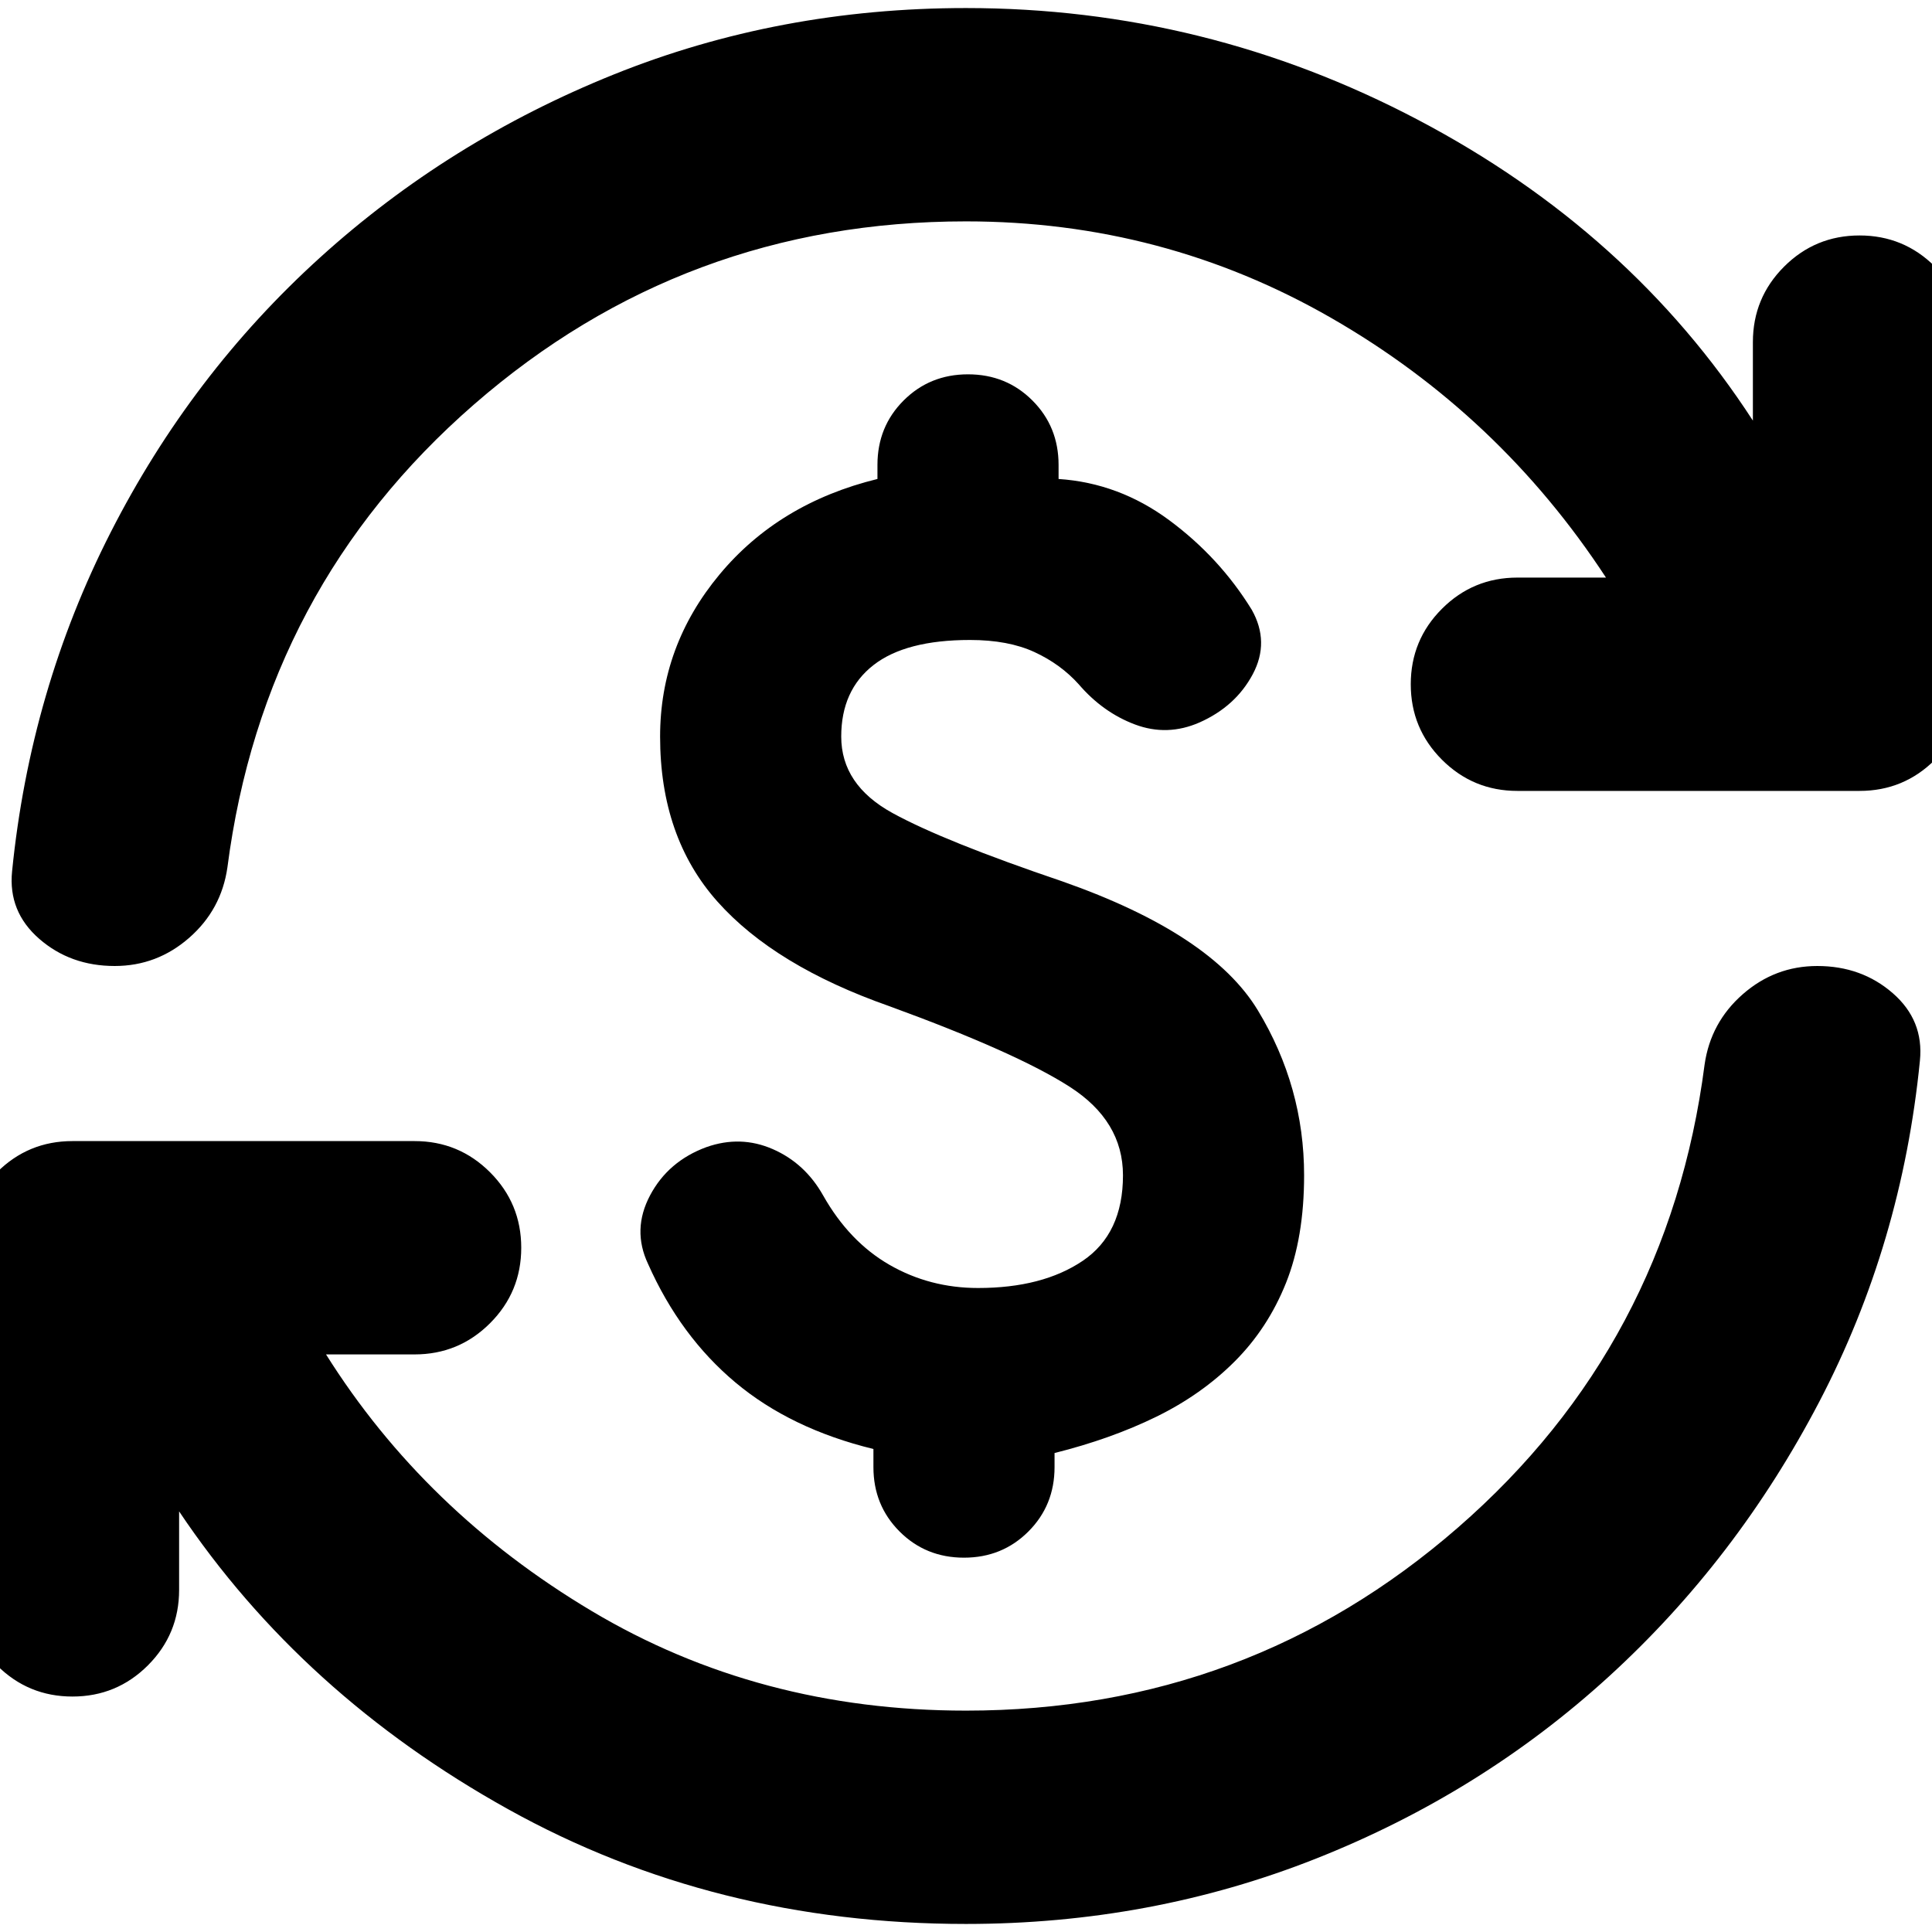<svg xmlns="http://www.w3.org/2000/svg" height="24" viewBox="0 -960 960 960" width="24"><path d="M486-320q32 0 52-13.5t20-42.5q0-27-26.5-44T442-460q-57-20-85.5-52T328-594q0-45 29.5-80.5T436-722v-7q0-19 13-32t32-13q19 0 32 13t13 32v7q30 2 55 20.5t41 44.5q9 16 .5 32T596-601q-16 7-32 1t-28-20q-9-10-22-16t-32-6q-32 0-48 12.5T418-594q0 24 25.5 38t84.5 34q74 26 97 64t23 82q0 31-9 53.5t-25.5 39Q597-267 574.5-256T524-238v7q0 19-13 32t-32 13q-19 0-32-13t-13-32v-9q-41-10-68.5-33T322-332q-8-17 1-34t28-24q17-6 33 1t25 23q13 23 33 34.5t44 11.5ZM480-4Q355-4 252.5-61T89-209v39q0 22-15.5 37.5T36-117q-22 0-37.5-15.5T-17-170v-170q0-22 15.5-37.5T36-393h170q22 0 37.5 15.5T259-340q0 22-15.5 37.5T206-287h-44q49 78 132 127.5T480-110q140 0 244.5-91T847-431q3-21 19-35t37-14q22 0 37.5 13.5T954-433q-9 91-50 169.5T799.5-127Q736-69 654-36.5T480-4Zm0-846q-140 0-244.5 91T113-529q-3 21-19 35t-37 14q-22 0-37.5-13.5T6-527q9-90 49-168.5T159-832q64-58 146-91t175-33q119 0 224.5 55.5T871-751v-39q0-22 15.5-37.5T924-843q22 0 37.5 15.5T977-790v170q0 22-15.5 37.5T924-567H754q-22 0-37.5-15.5T701-620q0-22 15.5-37.5T754-673h44q-53-81-136.5-129T480-850Z"/></svg>
